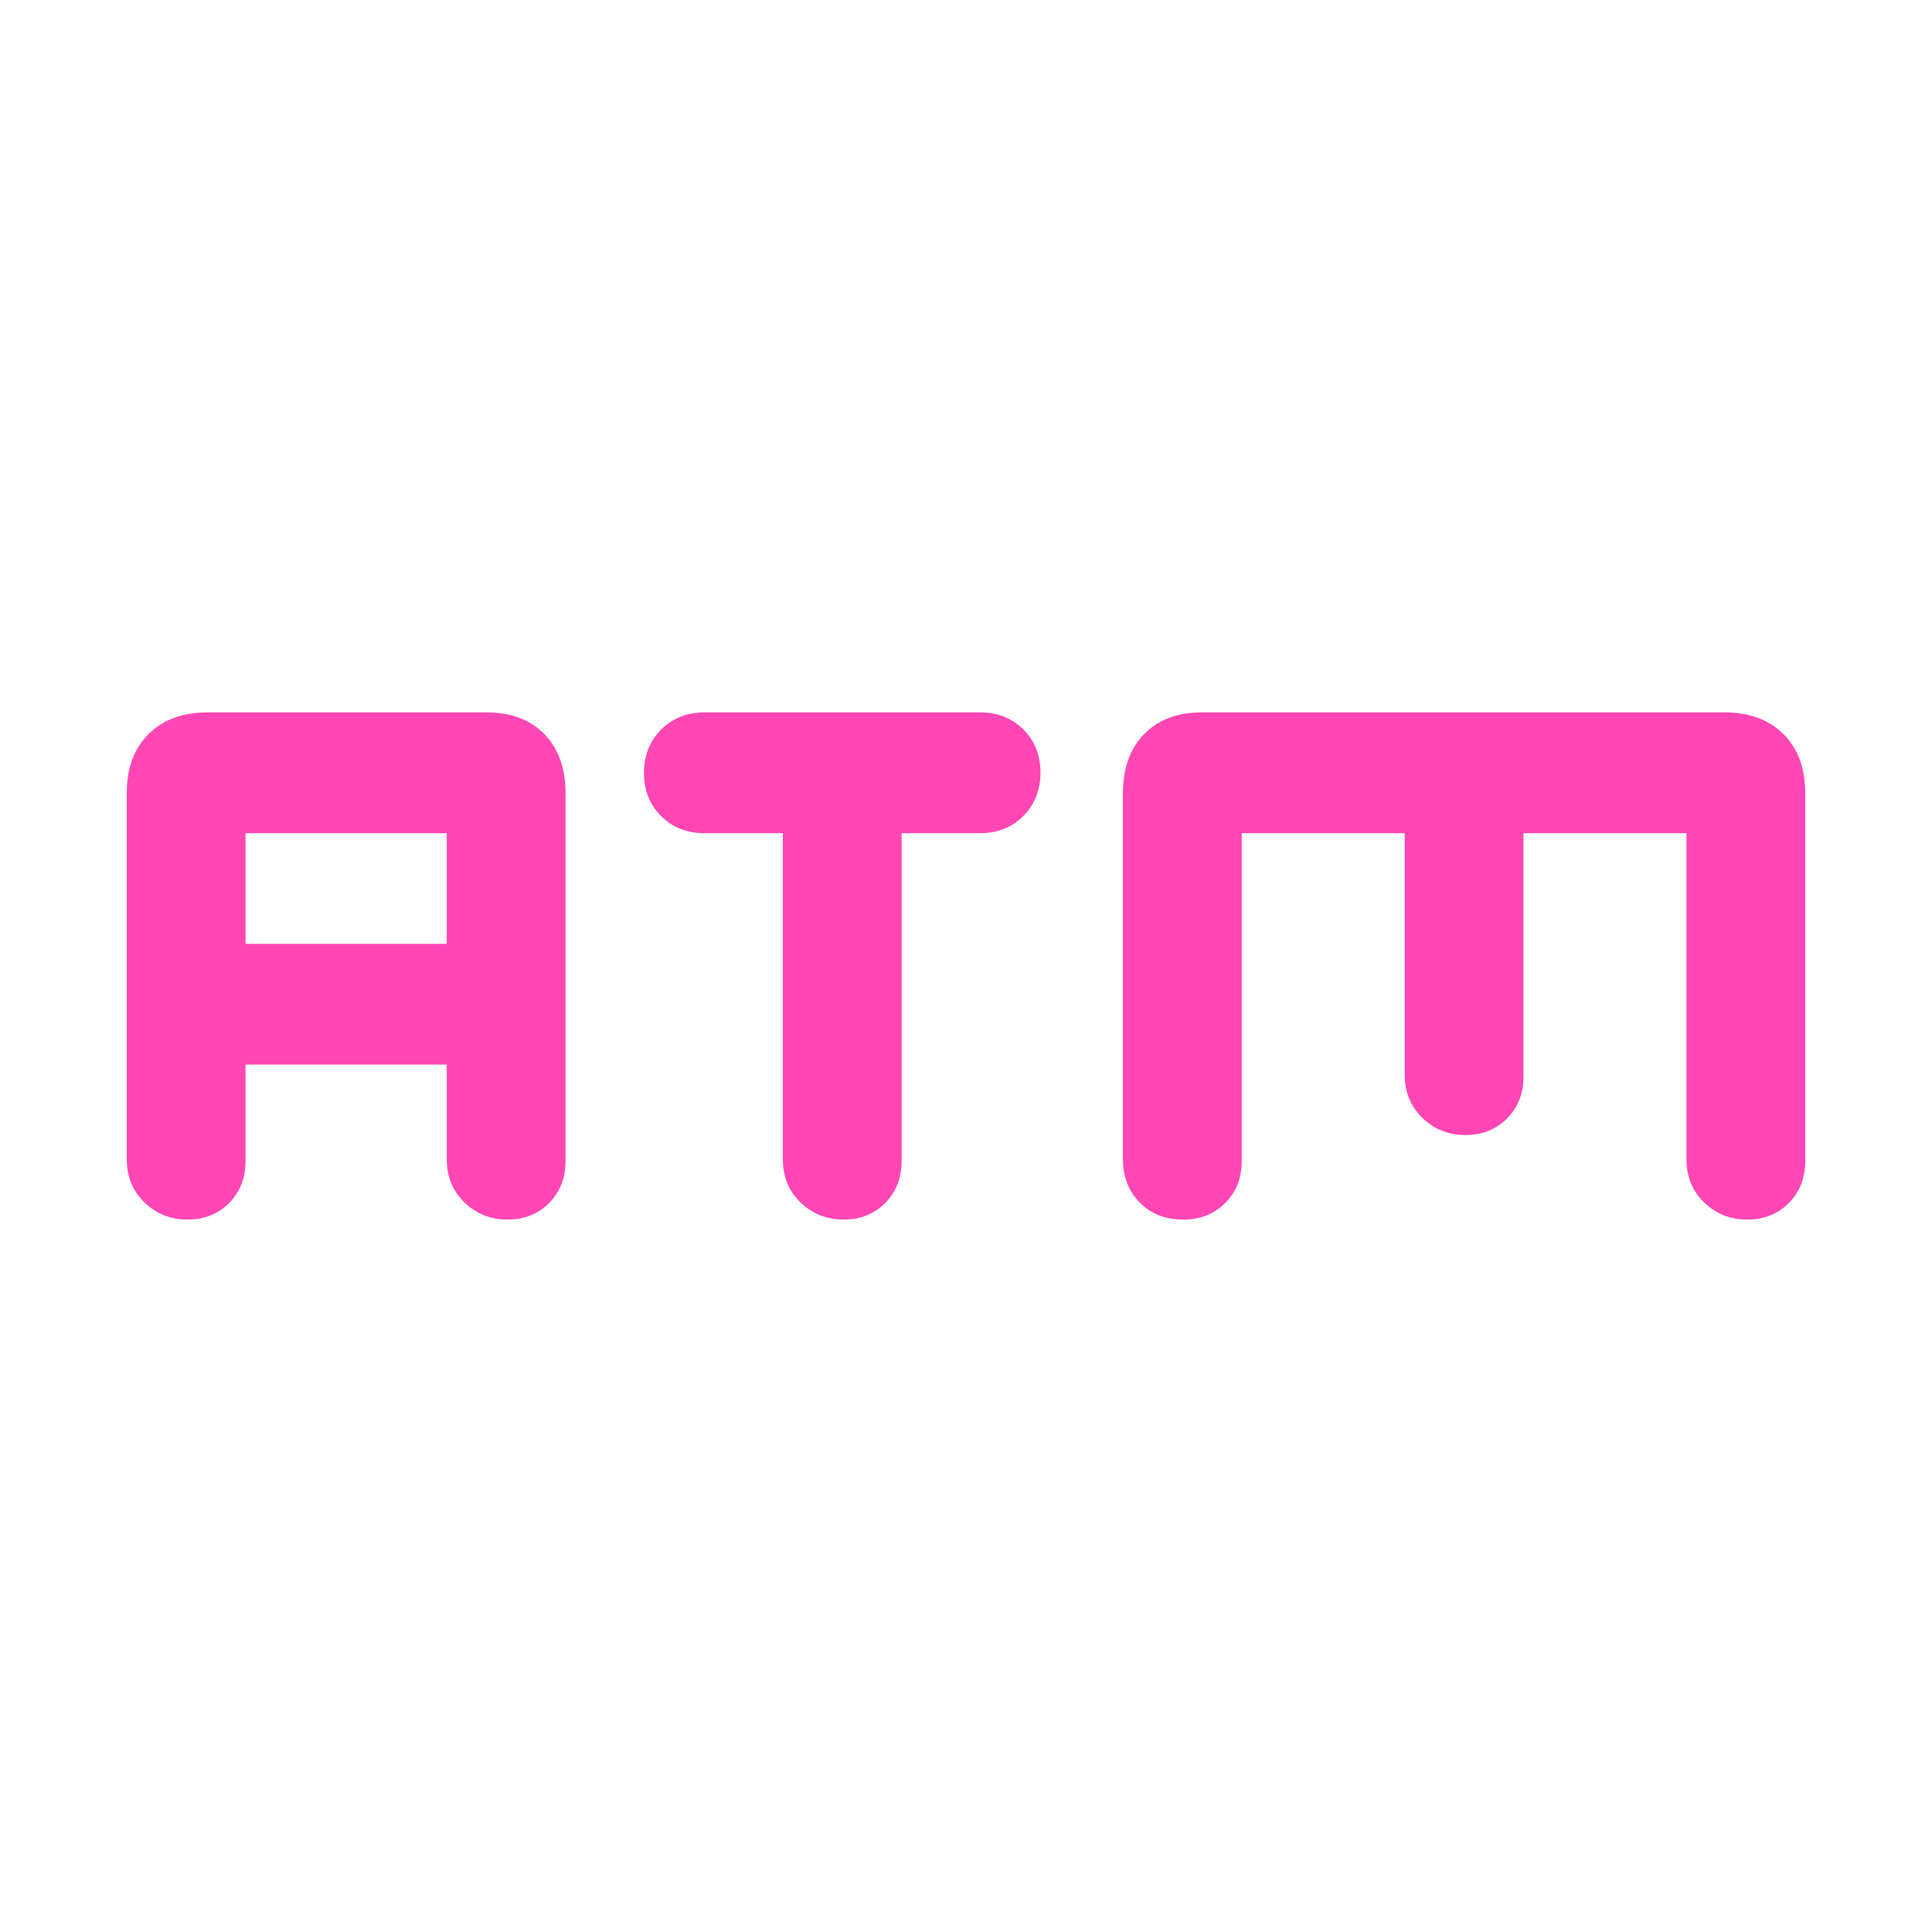 <svg xmlns="http://www.w3.org/2000/svg" height="48" viewBox="0 -960 960 960" width="48"><path fill="rgb(255, 70, 180)" d="M389-546h-39q-13 0-21.5-8.47-8.5-8.48-8.5-21.44t8.5-21.52Q337-606 350-606h137q13 0 21.5 8.47 8.5 8.48 8.5 21.44t-8.5 21.52Q500-546 487-546h-39v163q0 12.57-8.18 20.78-8.19 8.22-20.7 8.22-12.52 0-21.32-8.5T389-384v-162ZM122-431v48q0 12.57-8.18 20.78-8.19 8.22-20.7 8.22-12.52 0-21.32-8.5T63-384v-182q0-18.4 10.8-29.2T103-606h139q17.98 0 28.49 10.8Q281-584.4 281-566v183q0 12.57-8.18 20.78-8.19 8.22-20.7 8.22-12.52 0-21.32-8.5T222-384v-47H122Zm0-60h100v-55H122v55Zm495-55v163q0 12.57-8.21 20.78-8.21 8.22-20.77 8.22-13.42 0-21.72-8.5Q558-371 558-384v-182q0-18.4 10.51-29.2Q579.03-606 597-606h260q18.4 0 29.2 10.8T897-566v183q0 12.57-8.18 20.78-8.19 8.22-20.7 8.22-12.52 0-21.32-8.5T838-384v-162h-81v121q0 12.57-8.18 20.78-8.19 8.22-20.7 8.22-12.52 0-21.32-8.5T698-426v-120h-81Z"/></svg>
